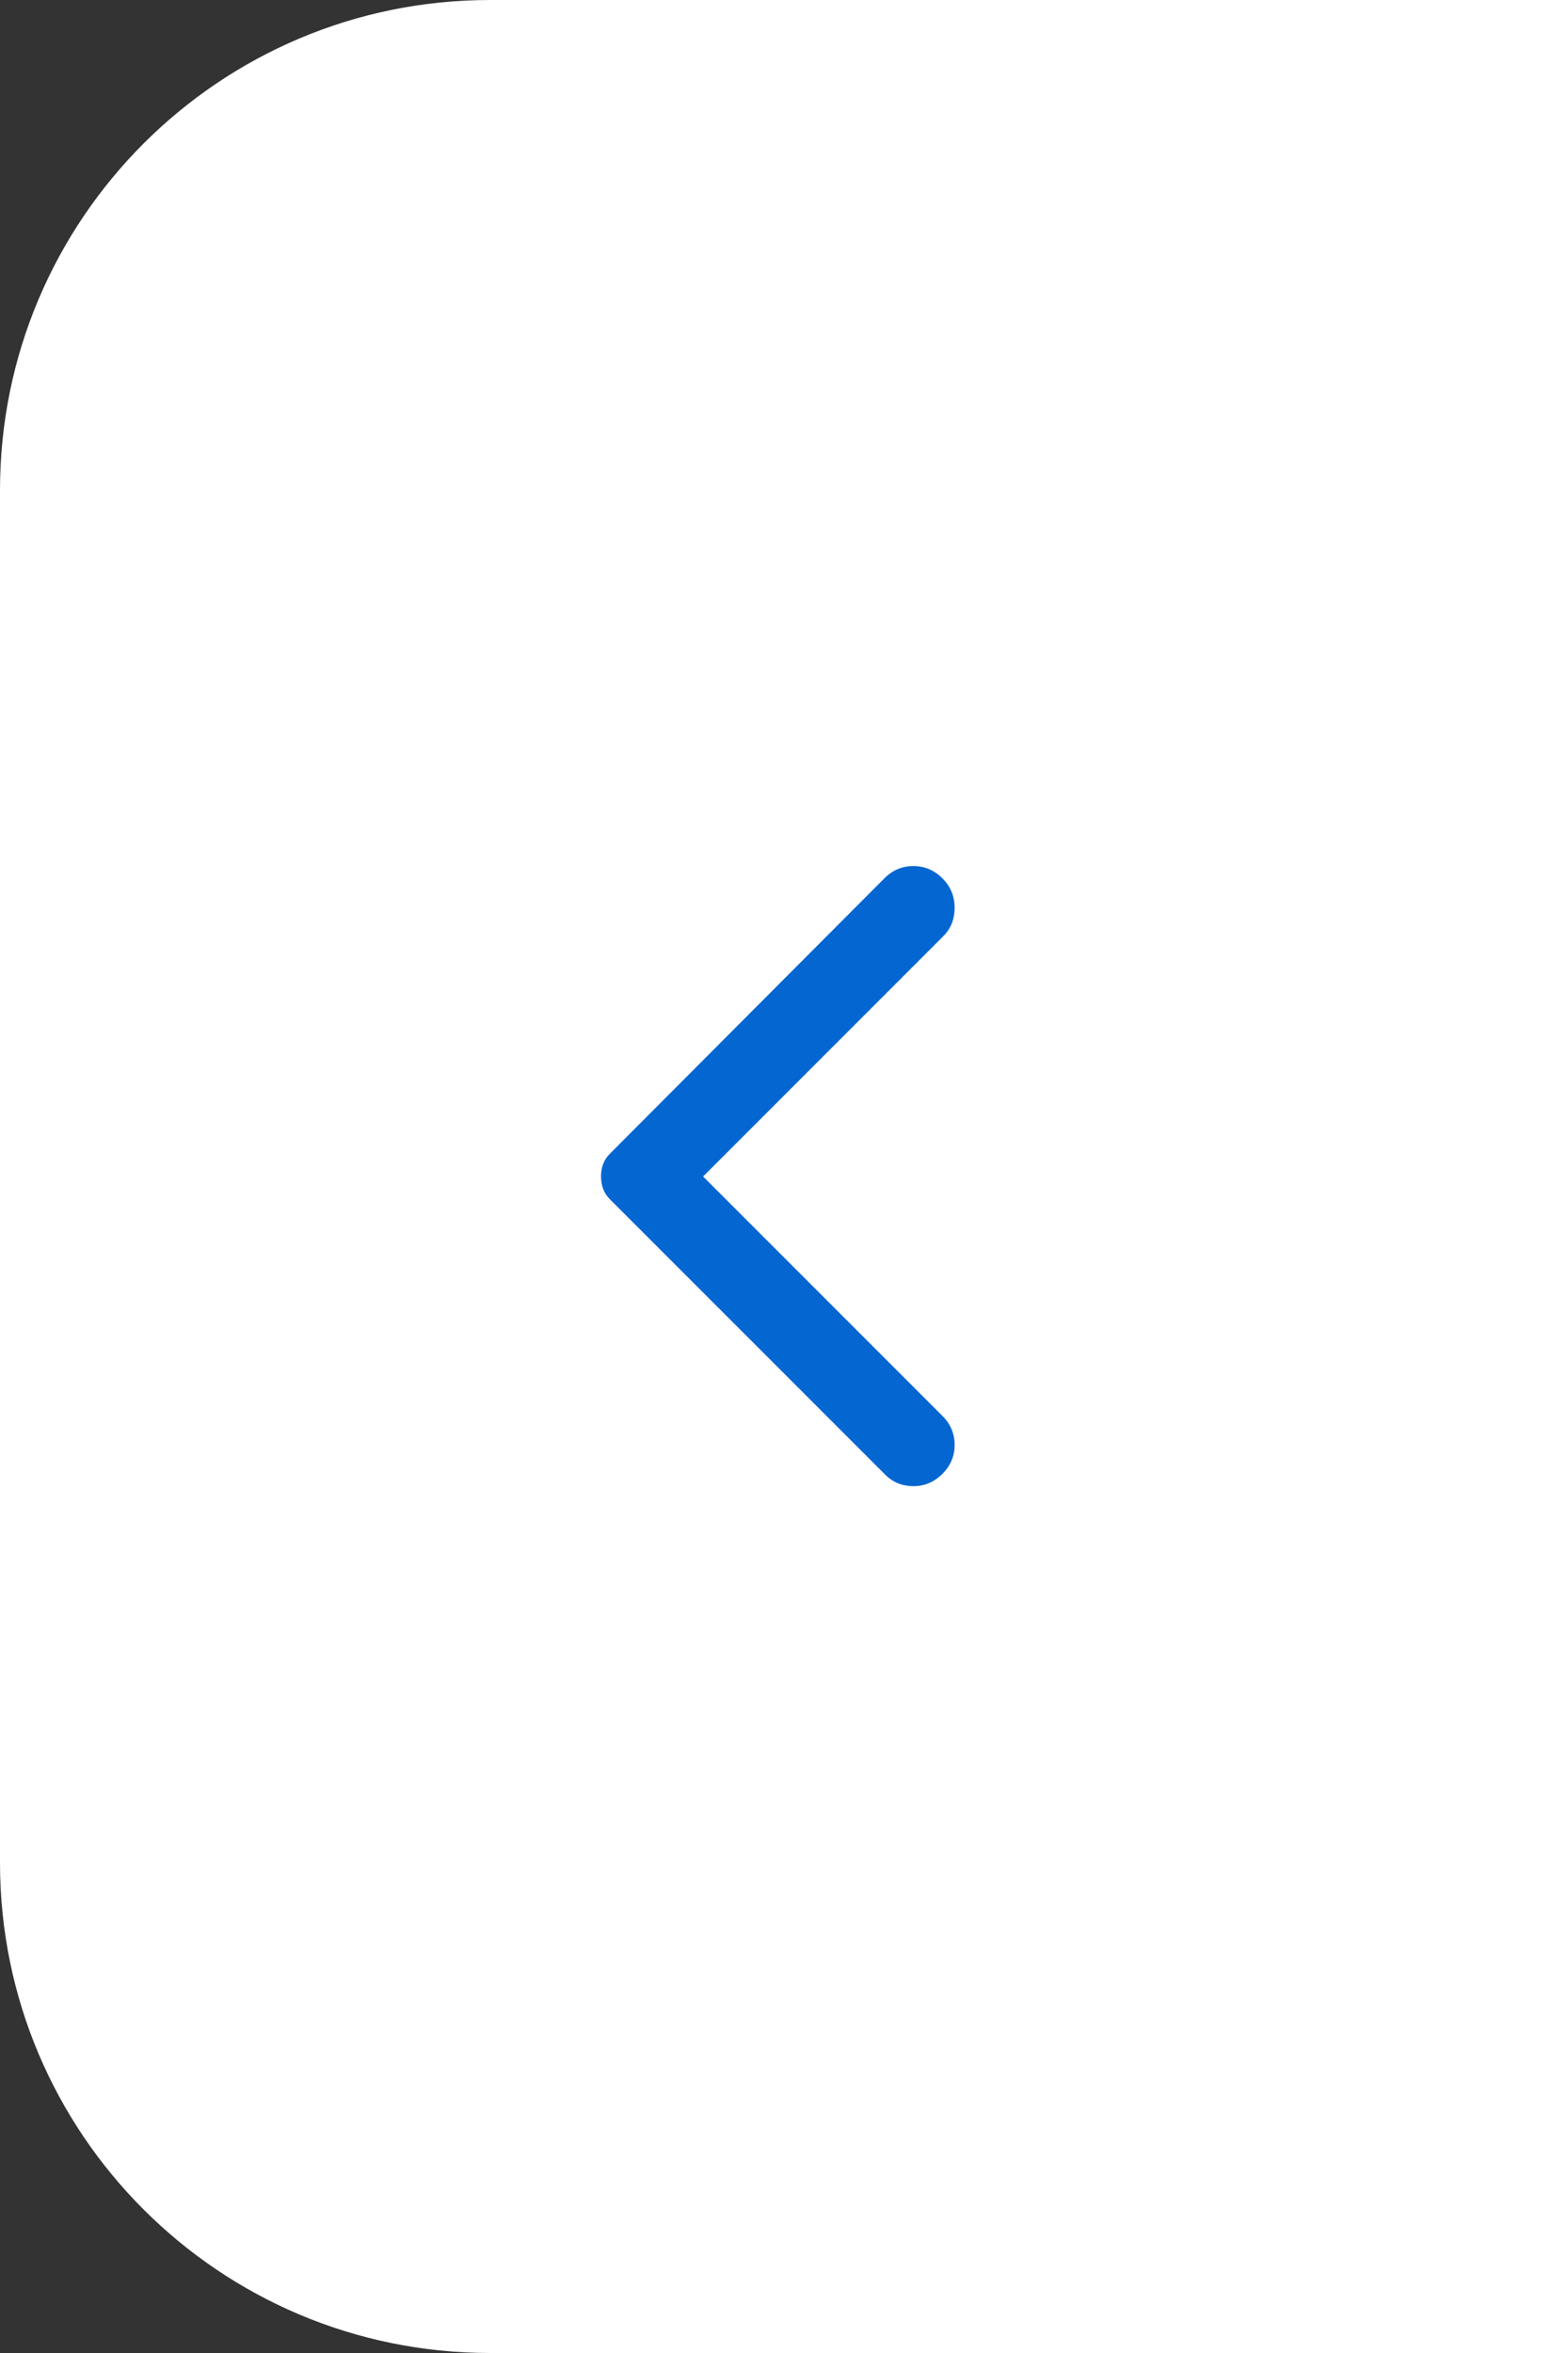 <svg width="32" height="48" viewBox="0 0 32 48" fill="none" xmlns="http://www.w3.org/2000/svg">
<rect x="0" y="0" width="32" height="48" fill="#333333" stroke="none"/>
<path d="M32 0H10C4.477 0 0 4.477 0 10V38C0 43.523 4.477 48 10 48H32V0Z" fill="white"/>
<path d="M19.232 30.067C19.399 29.9 19.482 29.703 19.482 29.475C19.482 29.247 19.399 29.049 19.232 28.883L14.349 24L19.249 19.1C19.405 18.944 19.482 18.75 19.482 18.517C19.482 18.283 19.399 18.083 19.232 17.917C19.066 17.75 18.868 17.667 18.64 17.667C18.412 17.667 18.215 17.75 18.049 17.917L12.449 23.533C12.382 23.6 12.335 23.672 12.307 23.75C12.279 23.828 12.265 23.911 12.266 24C12.266 24.089 12.28 24.172 12.308 24.25C12.336 24.328 12.383 24.4 12.449 24.467L18.066 30.083C18.221 30.239 18.413 30.317 18.641 30.317C18.869 30.317 19.066 30.233 19.232 30.067Z" fill="#0466D1"/>
</svg>
